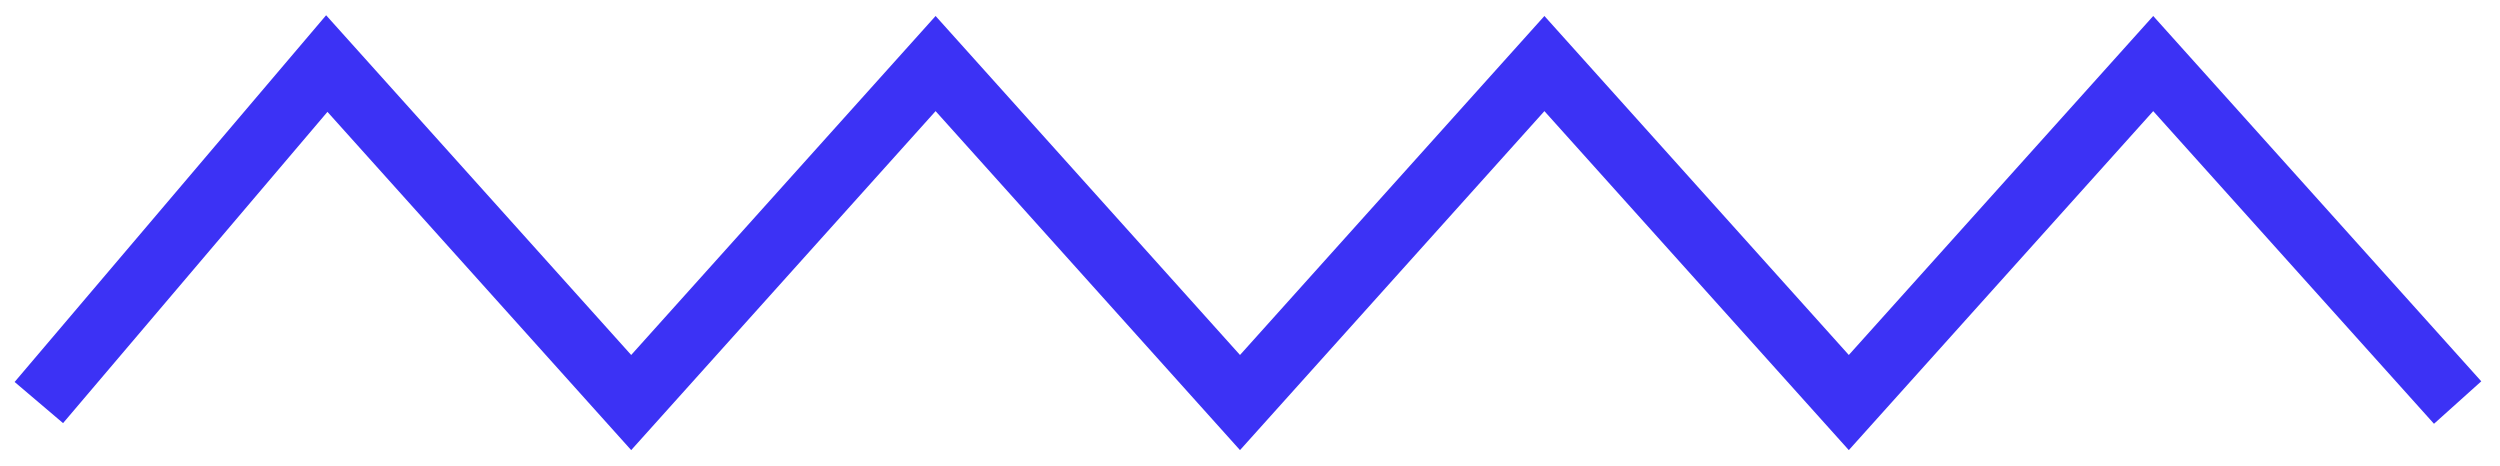 <svg width="118" height="22" viewBox="0 0 118 22" fill="none" xmlns="http://www.w3.org/2000/svg">
<path d="M0 16L13.591 0L27.959 16L42.327 0L56.695 16L71.063 0L85.431 16L99.799 0L114.167 16" transform="translate(1.833 3)" stroke="#3C32F5" stroke-width="3"/>
</svg>
